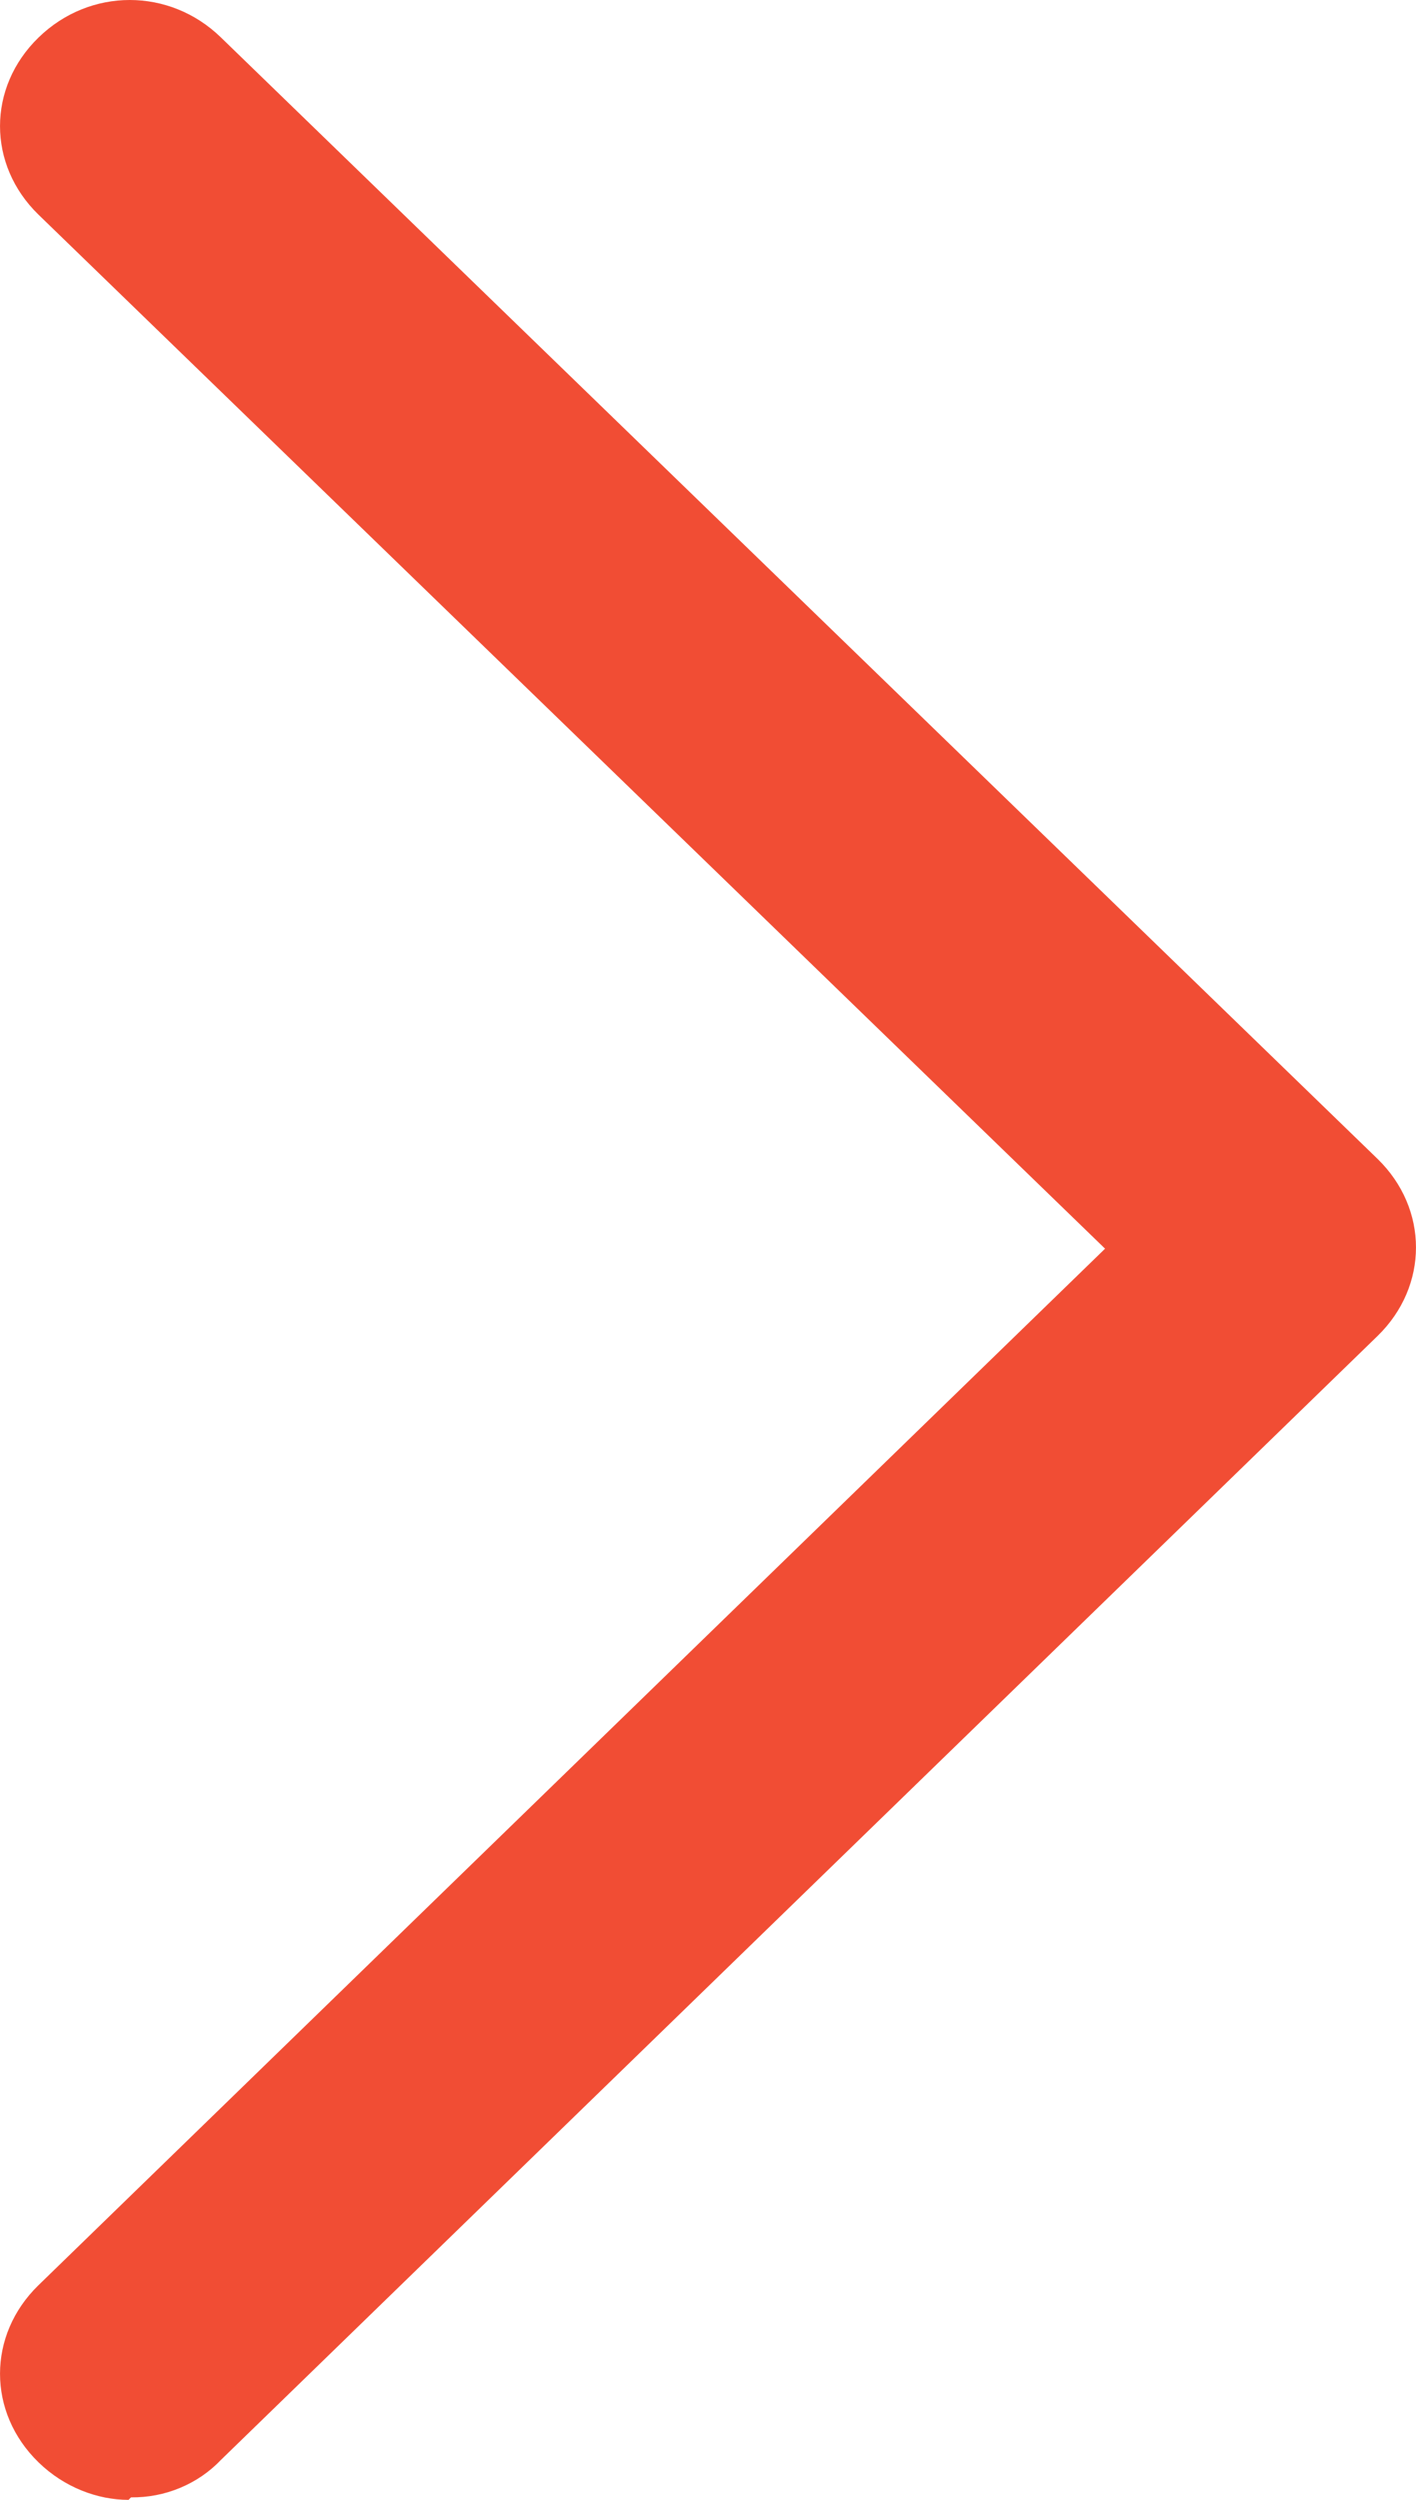 <svg width="17" height="30" viewBox="0 0 17 30" fill="none" xmlns="http://www.w3.org/2000/svg">
<path d="M1.573 29.97C1.776 29.972 1.976 29.934 2.162 29.856C2.348 29.779 2.516 29.664 2.653 29.52L16.537 16.034C17.154 15.435 17.154 14.505 16.537 13.906L2.653 0.45C2.036 -0.15 1.08 -0.15 0.463 0.45C-0.154 1.049 -0.154 1.978 0.463 2.577L13.267 14.985L0.463 27.423C-0.154 28.022 -0.154 28.951 0.463 29.55C0.771 29.85 1.172 30 1.543 30L1.573 29.97Z" fill="#F14D34"/>
</svg>
